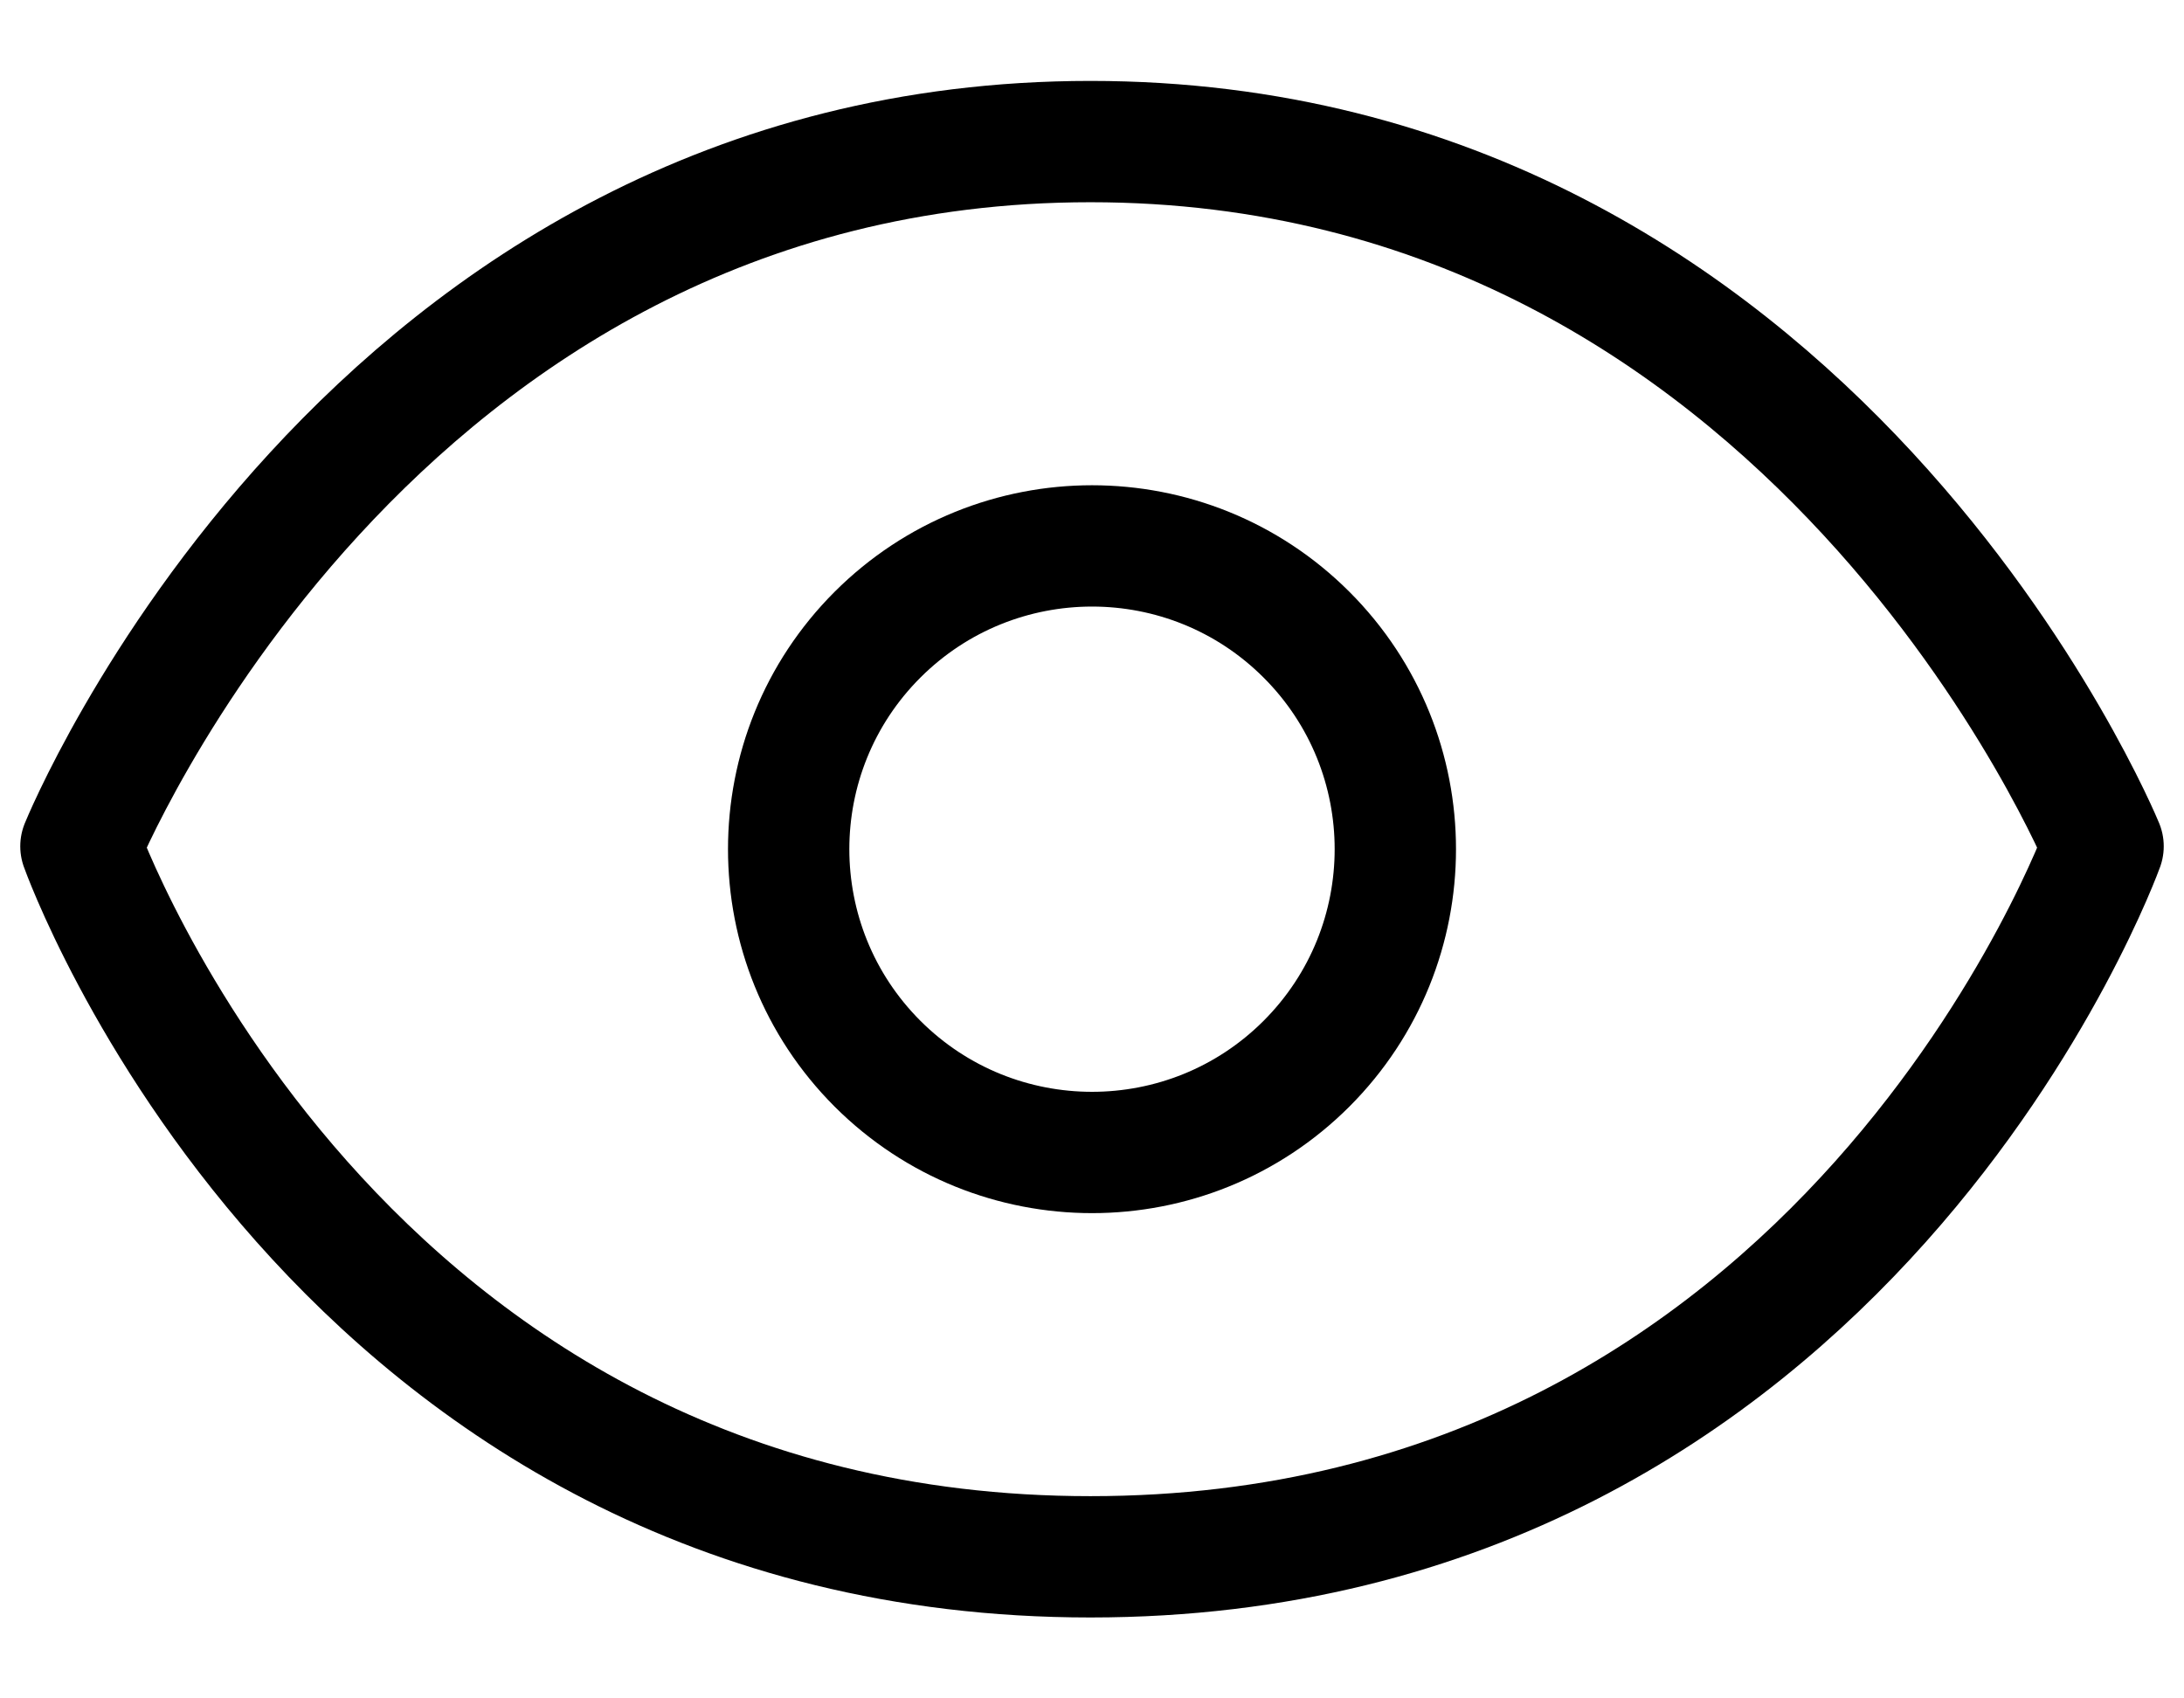 <?xml version="1.0" encoding="UTF-8"?><svg width="18" height="14" viewBox="0 0 18 14" fill="none" xmlns="http://www.w3.org/2000/svg">
<path d="M10.768 5.232C9.792 4.256 8.209 4.256 7.232 5.232C6.256 6.208 6.256 7.791 7.232 8.768C8.209 9.744 9.792 9.744 10.768 8.768C11.744 7.791 11.744 6.208 10.768 5.232Z" stroke="#000000" stroke-linecap="round" stroke-linejoin="round"/>
<path d="M8.987 1.167C3.025 1.167 0.667 6.976 0.667 6.976C0.667 6.976 2.749 12.833 8.987 12.833C15.226 12.833 17.333 6.976 17.333 6.976C17.333 6.976 14.95 1.167 8.987 1.167Z" stroke="#000000" stroke-linecap="round" stroke-linejoin="round"/>
</svg>
